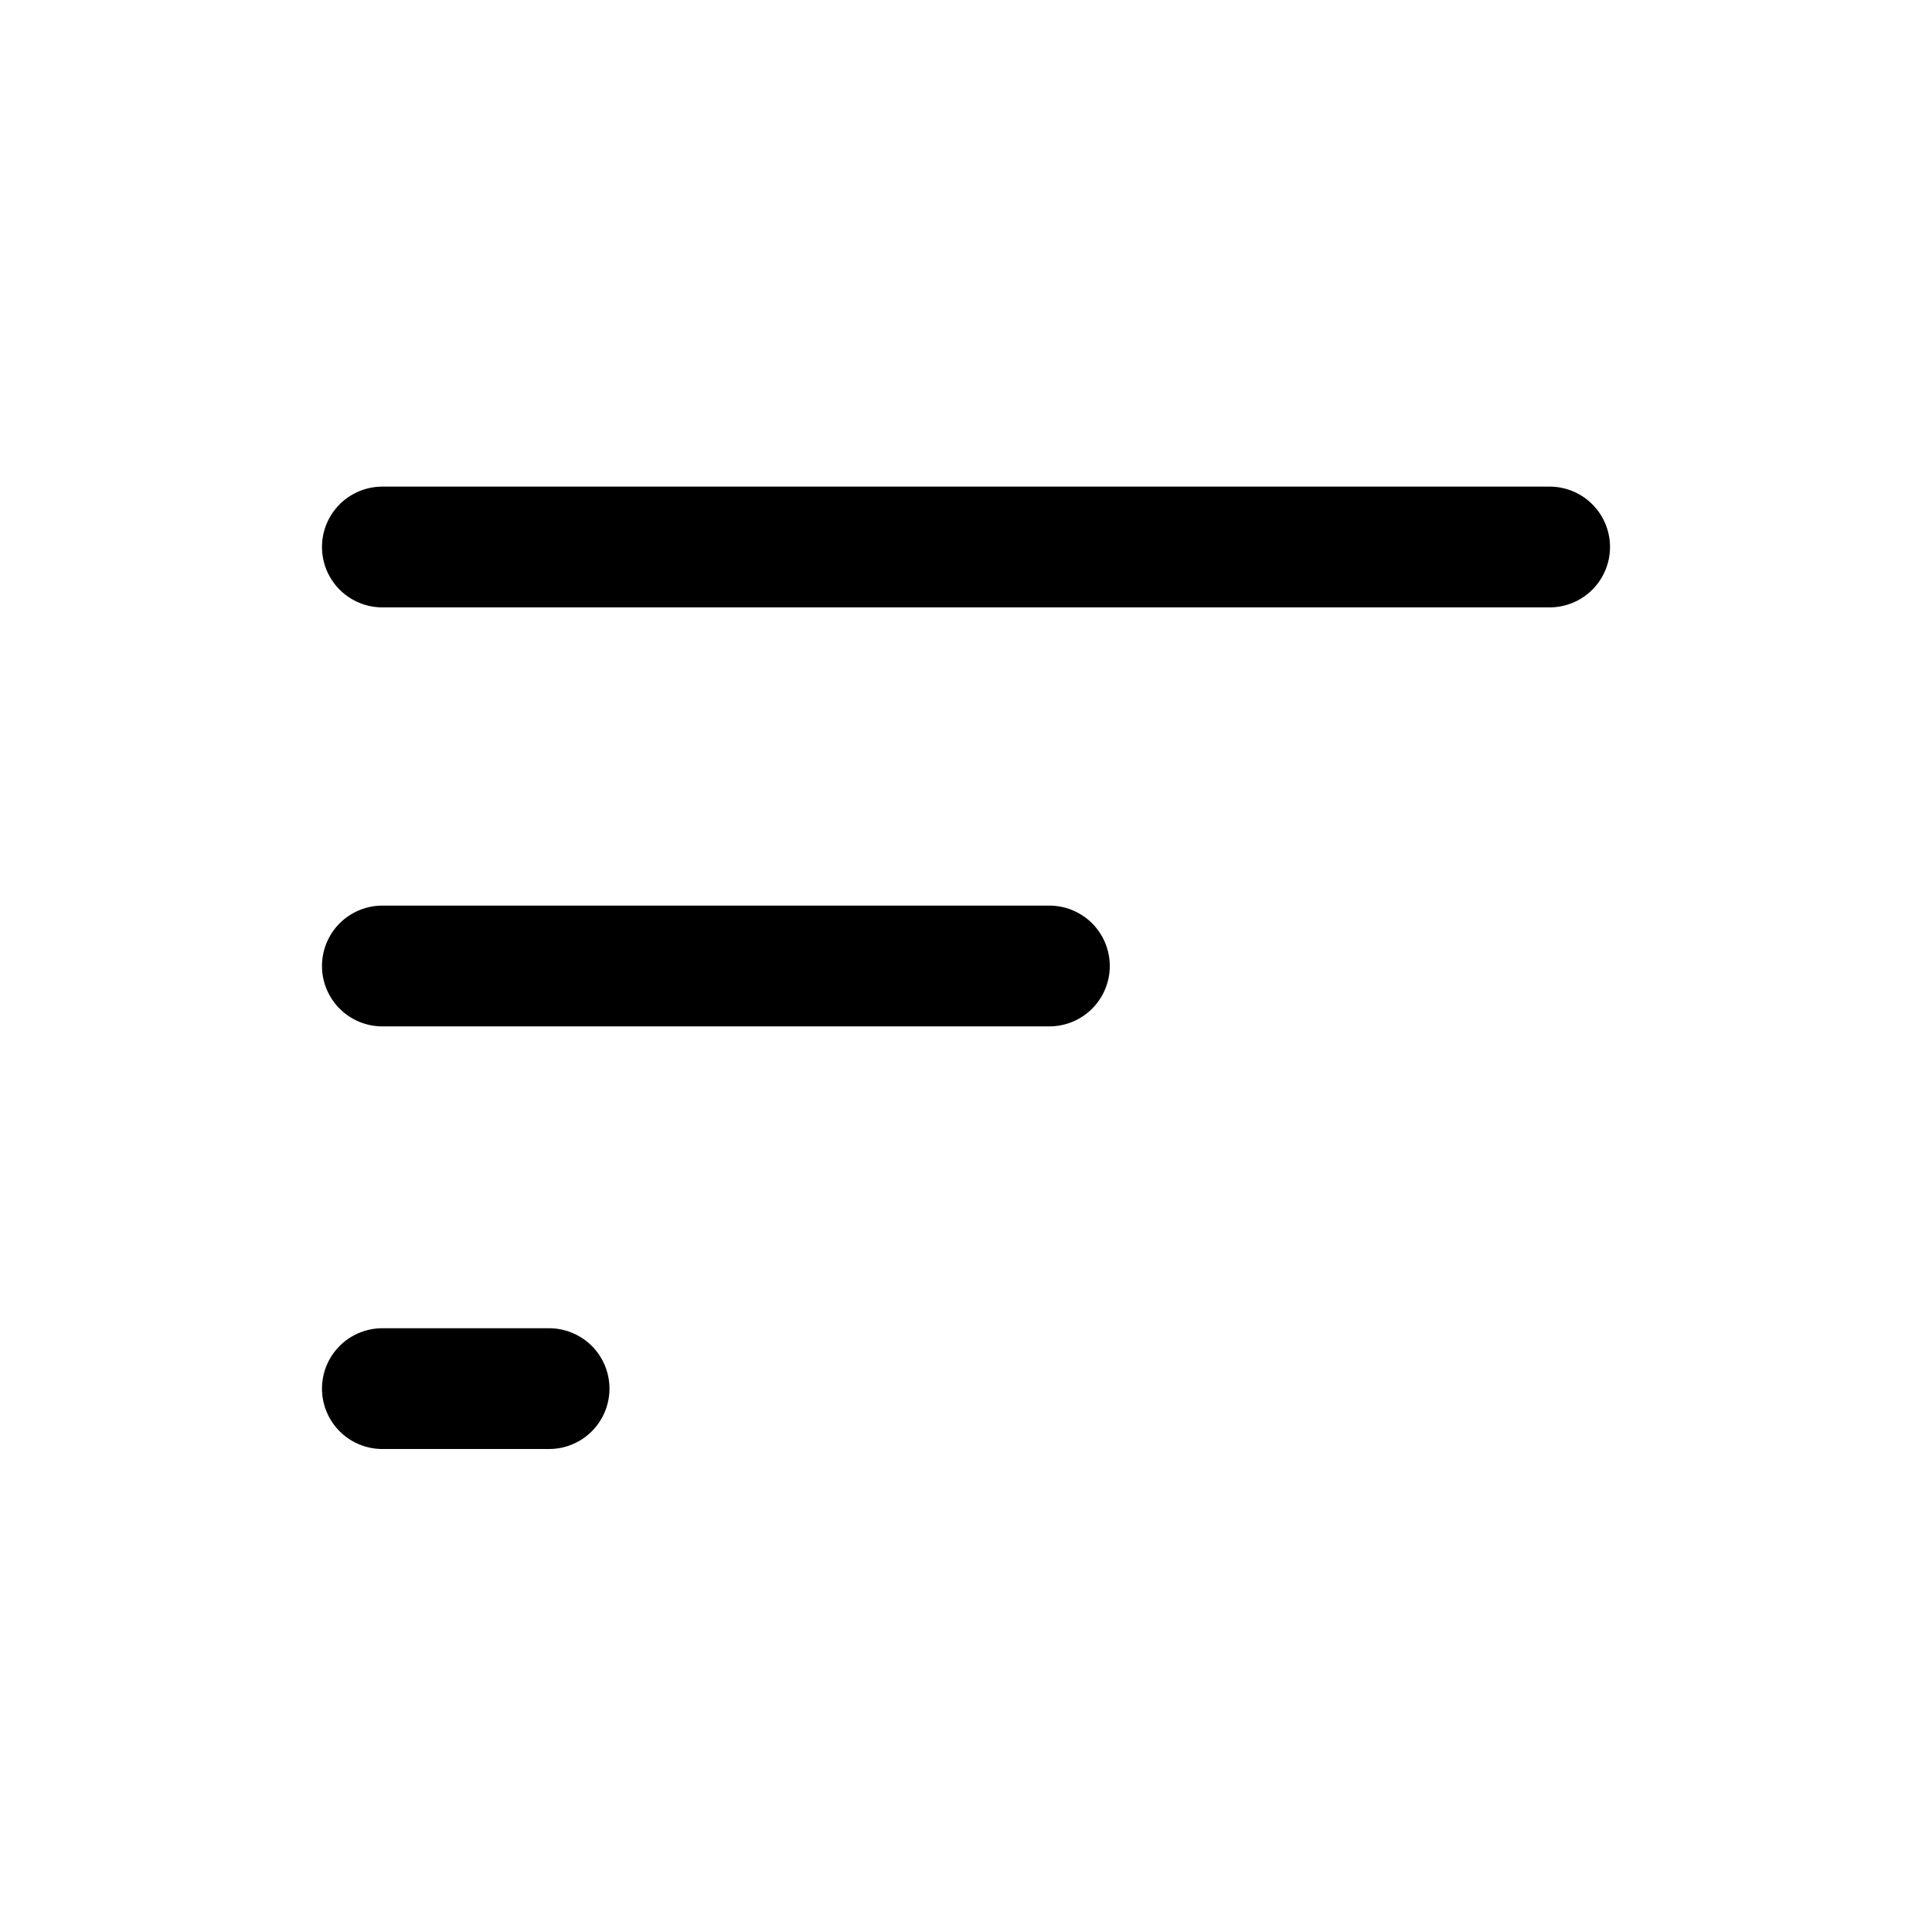 <svg id="icons" xmlns="http://www.w3.org/2000/svg" viewBox="0 0 24 24"><title>04-07-sort-descending-m</title><rect id="canvas" width="24" height="24" style="fill:none"/><path d="M6.821,18H4.75a.75.75,0,0,1,0-1.5H6.821a.75.75,0,1,1,0,1.5Z"/><path d="M19.25,7.545H4.75a.75.75,0,0,1,0-1.5h14.5a.75.75,0,0,1,0,1.5Z"/><path d="M13.036,12.75H4.75a.75.75,0,0,1,0-1.5h8.286a.75.75,0,0,1,0,1.5Z"/></svg>